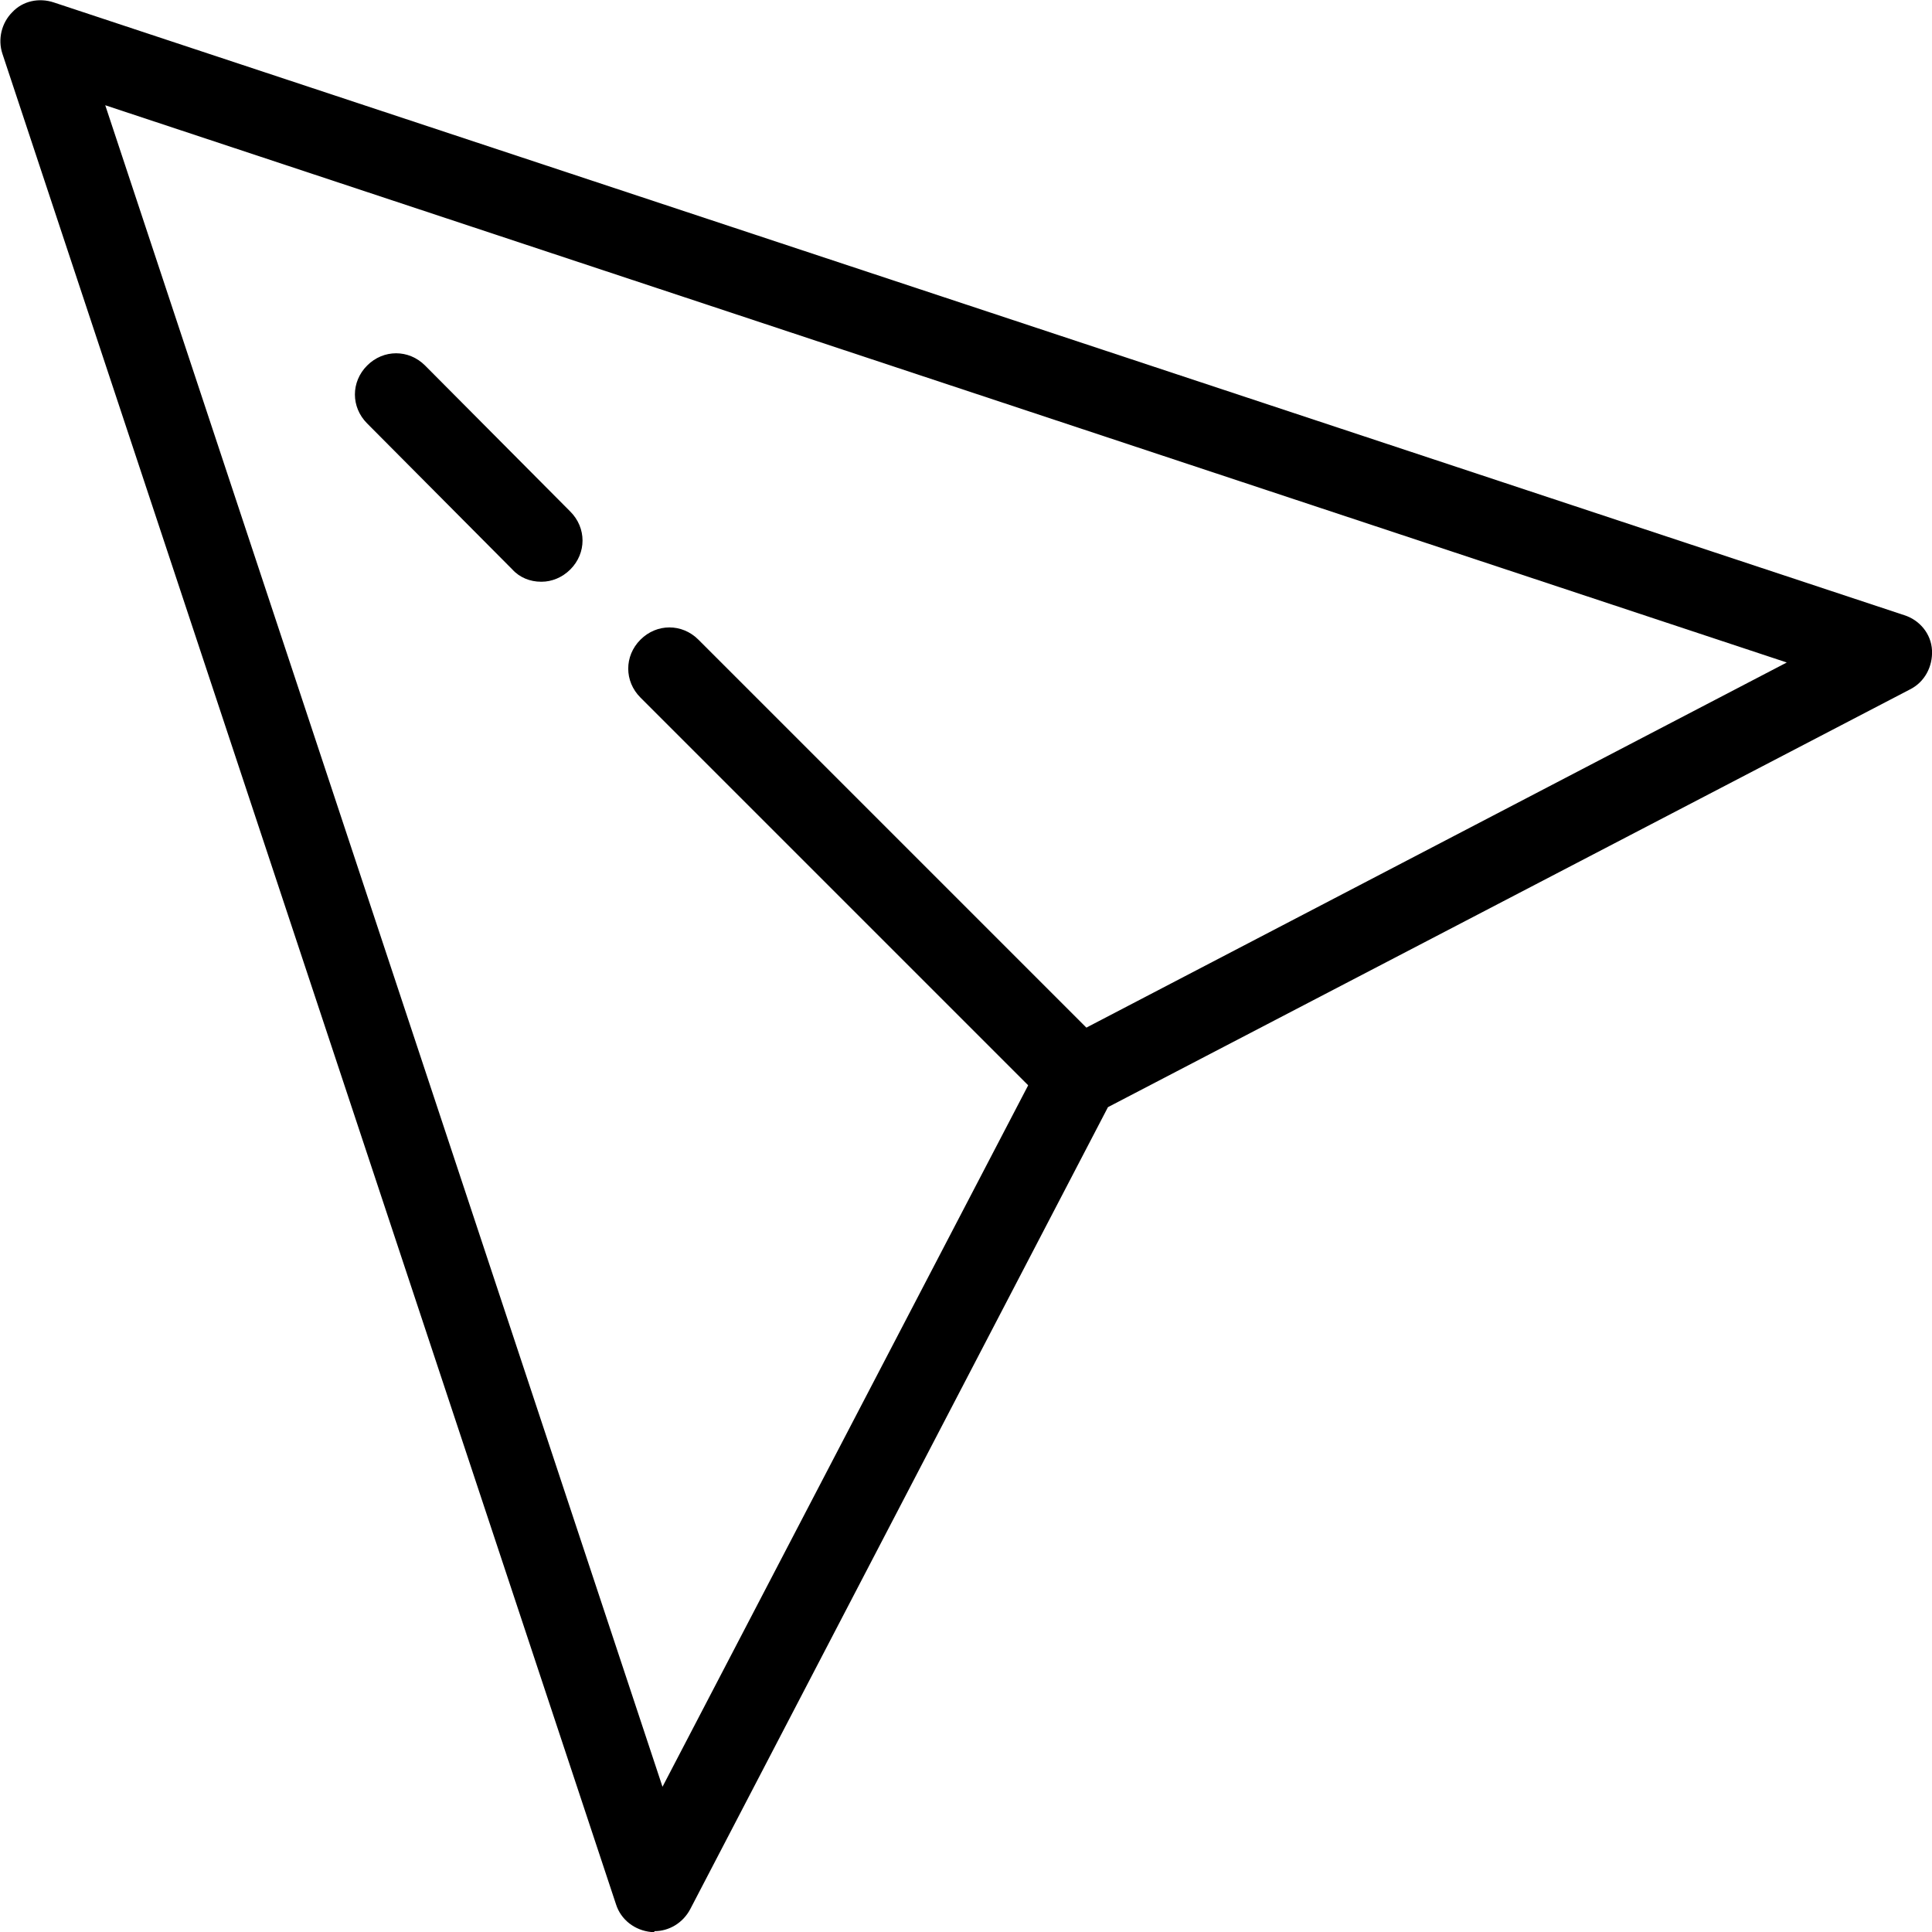 <?xml version="1.0" encoding="UTF-8"?>
<svg id="_레이어_2" data-name="레이어 2" xmlns="http://www.w3.org/2000/svg" viewBox="0 0 23.68 23.68">
  <defs>
    <style>
      .cls-1 {
        stroke-width: 0px;
      }
    </style>
  </defs>
  <g id="_레이어_1-2" data-name="레이어 1">
    <g>
      <path class="cls-1" d="M8.02,23.68s-.03,0-.04,0c-.2-.02-.37-.15-.43-.34L.03.66c-.06-.18-.01-.38.12-.51C.28.01.48-.03.66.03l22.68,7.51c.19.06.33.23.34.43s-.09.39-.27.48l-9.83,5.12-5.12,9.83c-.09.17-.26.27-.44.27ZM1.29,1.29l6.83,20.61,4.65-8.92c.05-.09.12-.17.21-.21l8.92-4.65L1.29,1.29Z"/>
      <path class="cls-1" d="M13.21,13.71c-.13,0-.26-.05-.35-.15l-5.01-5.01c-.2-.2-.2-.51,0-.71s.51-.2.71,0l5.01,5.01c.2.2.2.51,0,.71-.1.1-.23.15-.35.15Z"/>
      <path class="cls-1" d="M6.63,7.13c-.13,0-.26-.05-.35-.15l-1.78-1.79c-.2-.2-.2-.51,0-.71s.51-.2.71,0l1.78,1.79c.2.2.2.51,0,.71-.1.1-.23.15-.35.15Z"/>
    </g>
  </g>
</svg>
